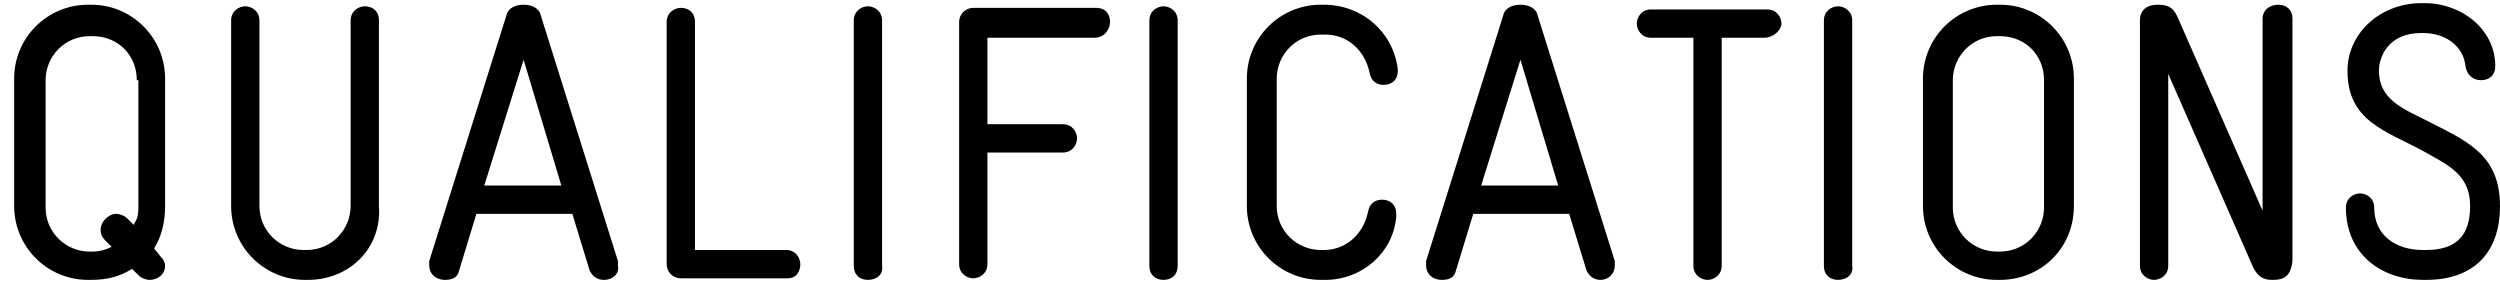 <?xml version="1.0" encoding="UTF-8"?>
<svg width="159px" height="18px" viewBox="0 0 159 18" version="1.1" xmlns="http://www.w3.org/2000/svg" xmlns:xlink="http://www.w3.org/1999/xlink">
    <!-- Generator: Sketch 49.3 (51167) - http://www.bohemiancoding.com/sketch -->
    <title>Qualifications</title>
    <desc>Created with Sketch.</desc>
    <defs></defs>
    <g id="Page-1" stroke="none" stroke-width="1" fill="none" fill-rule="evenodd">
        <g id="Qualifications" fill="#000000" fill-rule="nonzero">
            <path d="M9.8,15.8 L10.2,16.3 C10.4,16.5 10.5,16.7 10.5,16.9 C10.5,17.4 10.1,17.8 9.5,17.8 C9.3,17.8 9,17.7 8.8,17.5 L8.4,17.1 C7.6,17.6 6.8,17.8 5.8,17.8 L5.6,17.8 C3,17.8 0.9,15.7 0.9,13.1 L0.9,5 C0.9,2.4 3,0.3 5.6,0.3 L5.8,0.3 C8.4,0.3 10.5,2.4 10.5,5 L10.5,13.1 C10.5,14.1 10.3,15 9.8,15.8 Z M8.7,5.1 C8.7,3.5 7.5,2.3 5.9,2.3 L5.7,2.3 C4.1,2.3 2.9,3.6 2.9,5.1 L2.9,13.2 C2.9,14.8 4.2,16 5.7,16 L5.9,16 C6.3,16 6.7,15.9 7.1,15.7 L6.7,15.3 C6.5,15.1 6.4,14.9 6.4,14.6 C6.4,14.1 6.9,13.6 7.4,13.6 C7.6,13.6 7.9,13.7 8.1,13.9 L8.5,14.3 C8.7,13.9 8.8,13.9 8.8,13.1 L8.8,5.1 L8.7,5.1 Z" id="Shape"></path>
            <path d="M19.6,17.8 L19.4,17.8 C16.8,17.8 14.7,15.7 14.7,13.1 L14.7,1.3 C14.7,0.7 15.2,0.4 15.6,0.4 C16,0.4 16.5,0.7 16.5,1.3 L16.5,13.1 C16.5,14.7 17.8,15.9 19.3,15.9 L19.5,15.9 C21.1,15.9 22.3,14.6 22.3,13.1 L22.3,1.3 C22.3,0.7 22.8,0.4 23.2,0.4 C23.7,0.4 24.1,0.7 24.1,1.3 L24.1,13.1 C24.3,15.8 22.2,17.8 19.6,17.8 Z" id="Shape"></path>
            <path d="M38.4,17.8 C38,17.8 37.7,17.6 37.5,17.2 L36.4,13.6 L30.3,13.6 L29.2,17.2 C29.1,17.7 28.7,17.8 28.3,17.8 C27.7,17.8 27.3,17.4 27.3,16.9 C27.3,16.8 27.3,16.7 27.3,16.6 L32.2,1 C32.3,0.5 32.8,0.3 33.3,0.3 C33.8,0.3 34.3,0.5 34.4,1 L39.3,16.6 C39.3,16.7 39.3,16.8 39.3,16.9 C39.4,17.4 39,17.8 38.4,17.8 Z M33.3,3.8 L30.8,11.8 L35.7,11.8 L33.3,3.8 Z" id="Shape"></path>
            <path d="M50.1,17.7 L43.3,17.7 C42.8,17.7 42.4,17.3 42.4,16.8 L42.4,1.4 C42.4,0.8 42.9,0.5 43.3,0.5 C43.8,0.5 44.2,0.8 44.2,1.4 L44.2,15.9 L50,15.9 C50.6,15.9 50.9,16.4 50.9,16.8 C50.9,17.2 50.7,17.7 50.1,17.7 Z" id="Shape"></path>
            <path d="M55.2,17.8 C54.7,17.8 54.3,17.5 54.3,16.9 L54.3,1.3 C54.3,0.7 54.8,0.4 55.2,0.4 C55.6,0.4 56.1,0.7 56.1,1.3 L56.1,16.9 C56.2,17.5 55.7,17.8 55.2,17.8 Z" id="Shape"></path>
            <path d="M69.6,2.4 L62.8,2.4 L62.8,7.9 L67.6,7.9 C68.2,7.9 68.5,8.4 68.5,8.8 C68.5,9.2 68.2,9.7 67.6,9.7 L62.8,9.7 L62.8,16.8 C62.8,17.4 62.3,17.7 61.9,17.7 C61.5,17.7 61,17.4 61,16.8 L61,1.4 C61,0.9 61.4,0.5 61.9,0.5 L69.7,0.5 C70.4,0.5 70.6,1 70.6,1.4 C70.6,1.8 70.3,2.4 69.6,2.4 Z" id="Shape"></path>
            <path d="M74,17.8 C73.5,17.8 73.1,17.5 73.1,16.9 L73.1,1.3 C73.1,0.7 73.6,0.4 74,0.4 C74.4,0.4 74.9,0.7 74.9,1.3 L74.9,16.9 C74.9,17.5 74.5,17.8 74,17.8 Z" id="Shape"></path>
            <path d="M84.3,17.8 L84,17.8 C81.4,17.8 79.3,15.7 79.3,13.1 L79.3,5 C79.3,2.4 81.4,0.3 84,0.3 L84.2,0.3 C86.6,0.3 88.6,2 88.9,4.4 L88.9,4.5 C88.9,5.1 88.5,5.4 88,5.4 C87.6,5.4 87.2,5.2 87.1,4.6 C86.8,3.2 85.7,2.2 84.3,2.2 L84,2.2 C82.4,2.2 81.2,3.5 81.2,5 L81.2,13.1 C81.2,14.7 82.5,15.9 84,15.9 L84.2,15.9 C85.6,15.9 86.7,14.9 87,13.5 C87.1,12.9 87.5,12.7 87.9,12.7 C88.4,12.7 88.8,13 88.8,13.6 L88.8,13.8 C88.6,16.1 86.6,17.8 84.3,17.8 Z" id="Shape"></path>
            <path d="M101.8,17.8 C101.4,17.8 101.1,17.6 100.9,17.2 L99.8,13.6 L93.7,13.6 L92.6,17.2 C92.5,17.7 92.1,17.8 91.7,17.8 C91.1,17.8 90.7,17.4 90.7,16.9 C90.7,16.8 90.7,16.7 90.7,16.6 L95.6,1 C95.7,0.5 96.2,0.3 96.7,0.3 C97.2,0.3 97.7,0.5 97.8,1 L102.7,16.6 C102.7,16.7 102.7,16.8 102.7,16.9 C102.7,17.4 102.3,17.8 101.8,17.8 Z M96.7,3.8 L94.2,11.8 L99.1,11.8 L96.7,3.8 Z" id="Shape"></path>
            <path d="M112.2,2.4 L109.5,2.4 L109.5,16.9 C109.5,17.5 109,17.8 108.6,17.8 C108.2,17.8 107.7,17.5 107.7,16.9 L107.7,2.4 L105,2.4 C104.4,2.4 104.1,1.9 104.1,1.5 C104.1,1.1 104.4,0.6 105,0.6 L112.4,0.6 C113,0.6 113.3,1.1 113.3,1.5 C113.3,1.9 112.8,2.4 112.2,2.4 Z" id="Shape"></path>
            <path d="M116.9,17.8 C116.4,17.8 116,17.5 116,16.9 L116,1.3 C116,0.7 116.5,0.4 116.9,0.4 C117.3,0.4 117.8,0.7 117.8,1.3 L117.8,16.9 C117.9,17.5 117.4,17.8 116.9,17.8 Z" id="Shape"></path>
            <path d="M127.2,17.8 L127,17.8 C124.4,17.8 122.3,15.7 122.3,13.1 L122.3,5 C122.3,2.4 124.4,0.3 127,0.3 L127.2,0.3 C129.8,0.3 131.9,2.4 131.9,5 L131.9,13.1 C131.9,15.8 129.8,17.8 127.2,17.8 Z M130,5.1 C130,3.5 128.8,2.3 127.2,2.3 L127,2.3 C125.4,2.3 124.2,3.6 124.2,5.1 L124.2,13.2 C124.2,14.8 125.5,16 127,16 L127.2,16 C128.8,16 130,14.7 130,13.2 L130,5.1 Z" id="Shape"></path>
            <path d="M144.6,17.8 C144.2,17.8 143.7,17.8 143.3,17 L137.9,4.7 L137.9,16.9 C137.9,17.5 137.4,17.8 137,17.8 C136.6,17.8 136.1,17.5 136.1,16.9 L136.1,1.3 C136.1,0.6 136.6,0.3 137.2,0.3 C137.8,0.3 138.2,0.4 138.5,1.1 L143.9,13.4 L143.9,1.2 C143.9,0.6 144.4,0.3 144.9,0.3 C145.4,0.3 145.8,0.6 145.8,1.2 L145.8,16.6 C145.7,17.6 145.2,17.8 144.6,17.8 Z" id="Shape"></path>
            <path d="M154.3,17.8 L154.1,17.8 C151.5,17.8 149.2,16.2 149.2,13.2 C149.2,12.6 149.7,12.3 150.1,12.3 C150.5,12.3 151,12.6 151,13.2 C151,15 152.4,15.9 154.1,15.9 L154.3,15.9 C156.3,15.9 157.1,14.9 157.1,13.1 C157.1,11.1 155.7,10.5 154.1,9.6 C151.7,8.3 149.3,7.7 149.3,4.5 C149.3,2.1 151.4,0.2 154,0.2 L154.2,0.2 C156.6,0.2 158.7,1.9 158.7,4.2 C158.7,4.8 158.3,5.1 157.8,5.1 C157.3,5.1 156.9,4.8 156.8,4.2 C156.7,3 155.6,2.1 154.1,2.1 L154,2.1 C151.9,2.1 151.3,3.6 151.3,4.5 C151.3,6.3 152.8,6.9 154.2,7.6 C156.7,8.9 159,9.7 159,13.1 C159,16.1 157.3,17.8 154.3,17.8 Z" id="Shape"></path>
        </g>
    </g>
</svg>